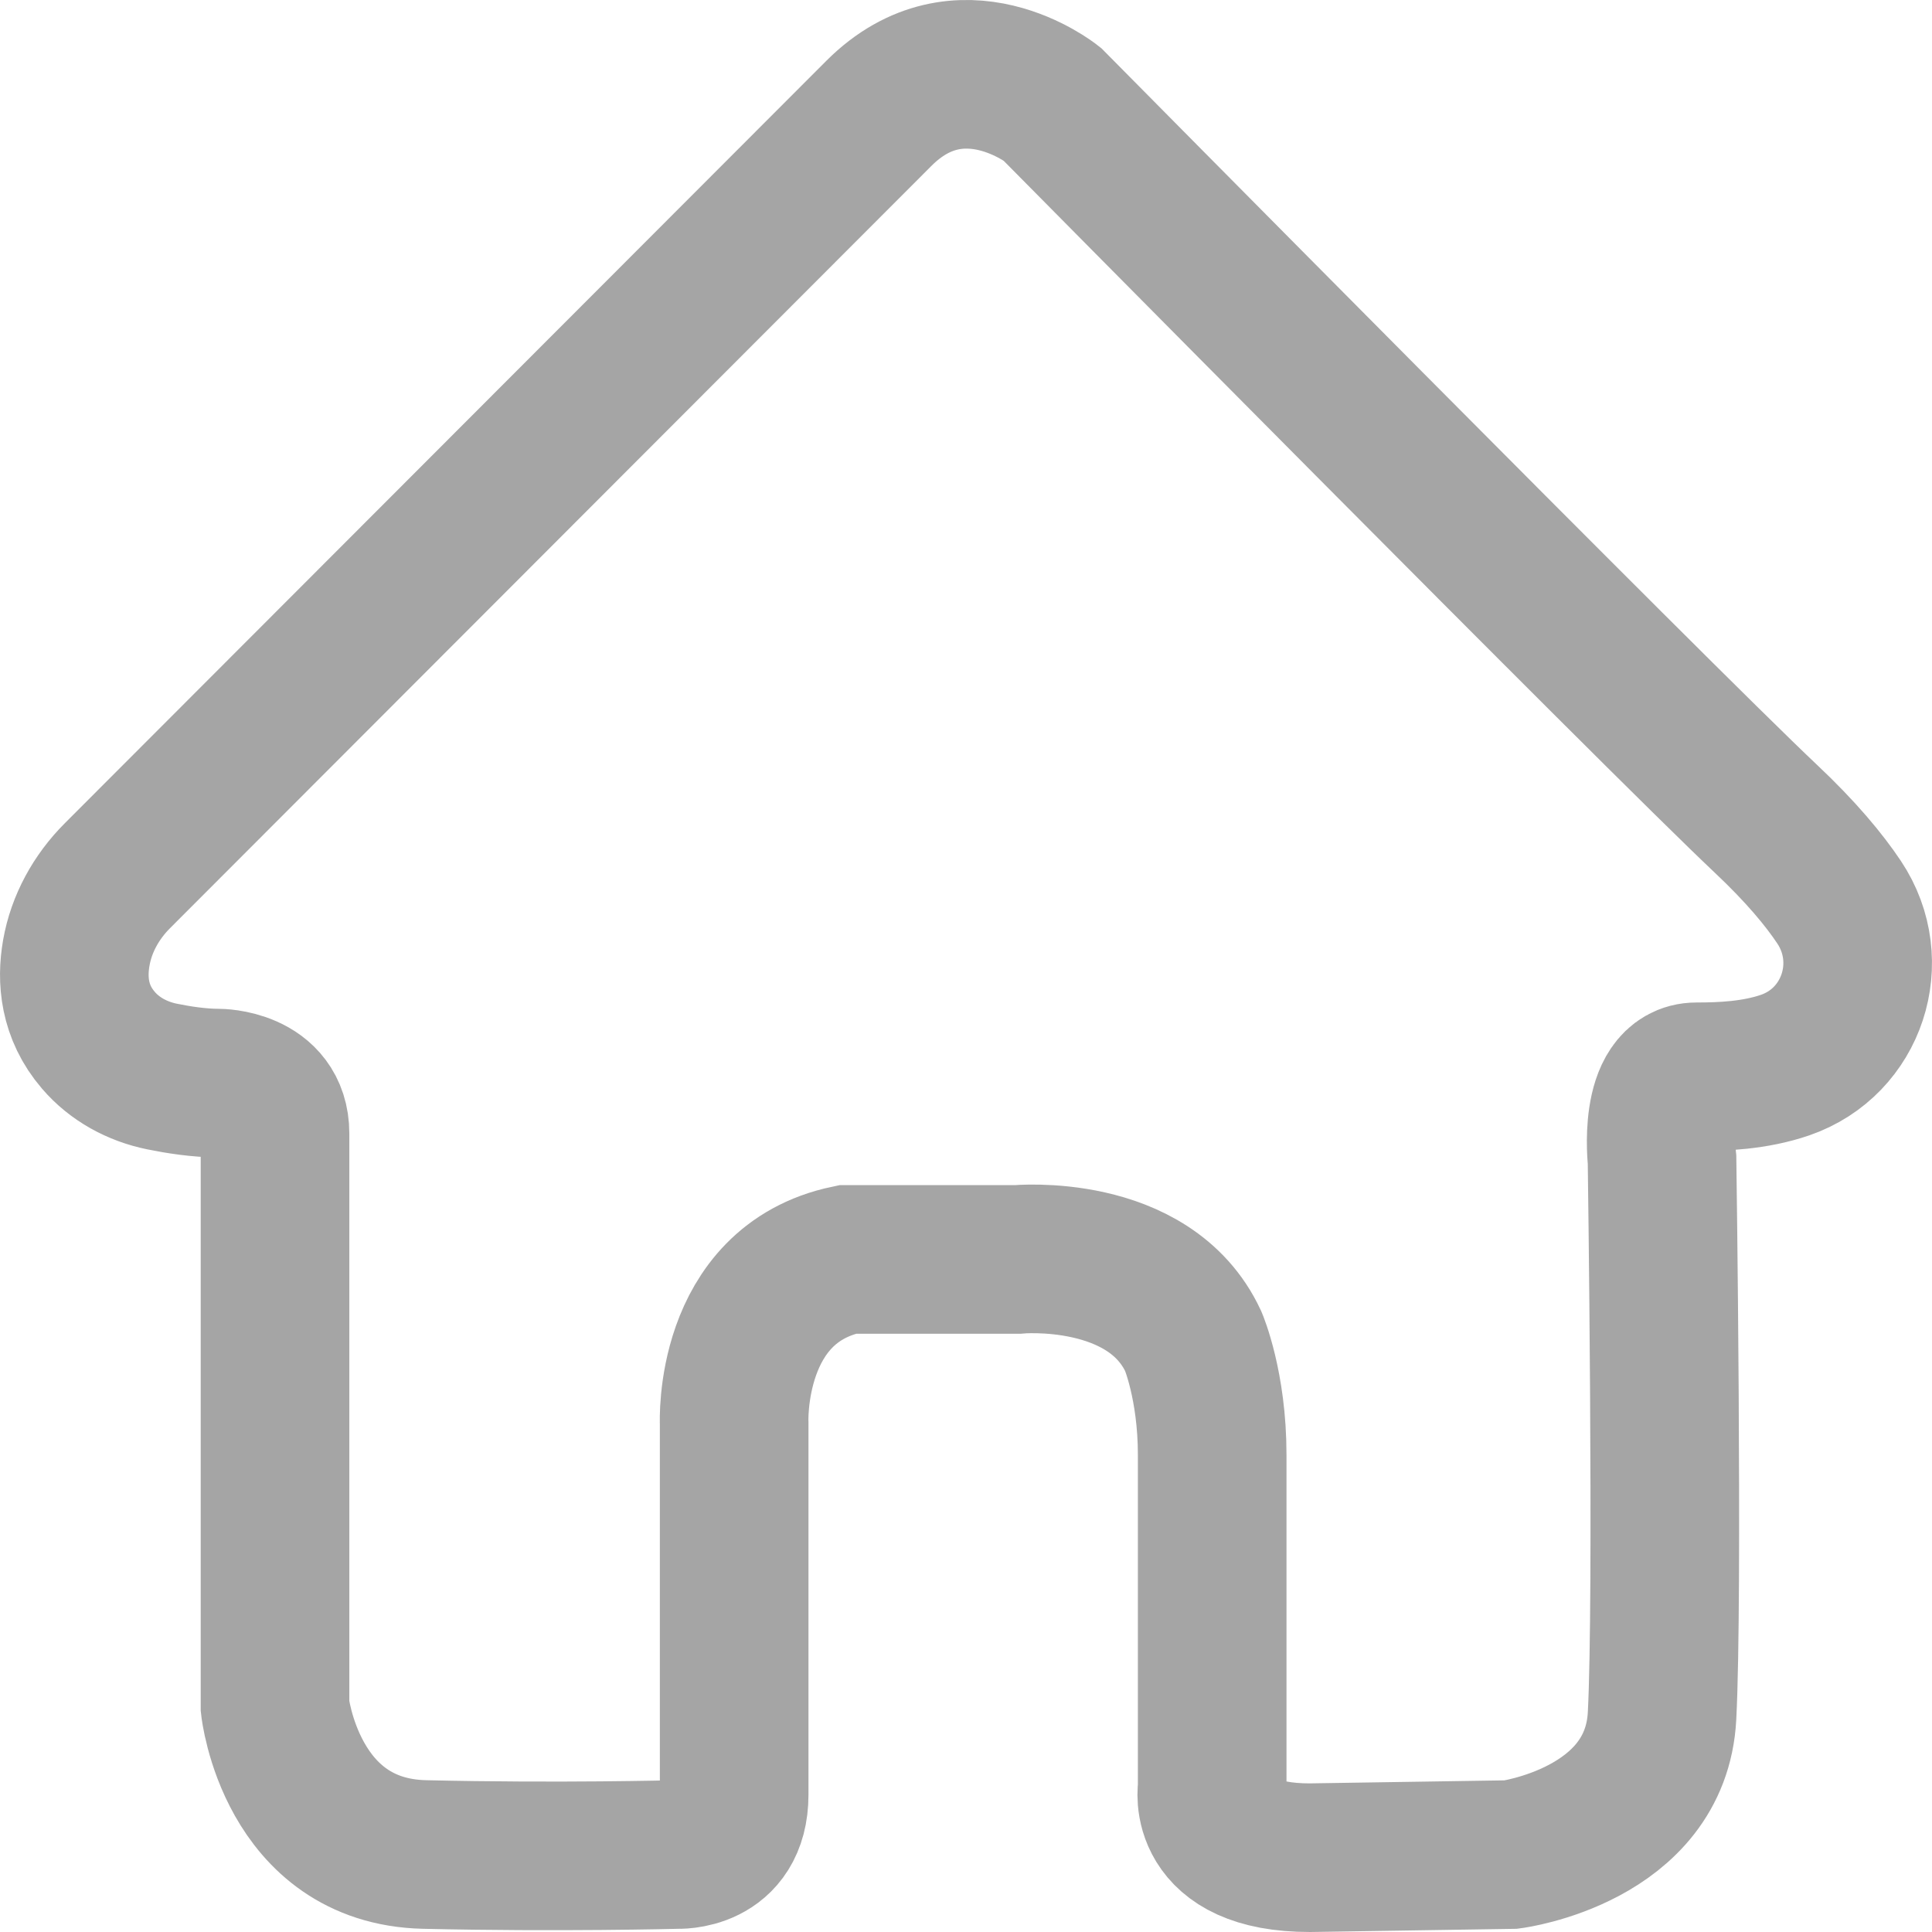 <svg width="26" height="26" viewBox="0 0 26 26" fill="none" xmlns="http://www.w3.org/2000/svg">
<g id="icon/home/inactive">
<path id="Vector" opacity="0.38" d="M17.626 25L20.337 24.958C20.337 24.958 22.282 24.704 22.367 23.093C22.451 21.483 22.367 15.609 22.367 15.609C22.367 15.609 22.239 14.491 22.832 14.491C23.173 14.491 23.616 14.474 24.025 14.333C24.929 14.02 25.282 12.939 24.75 12.142C24.55 11.842 24.24 11.466 23.763 11.017C22.324 9.661 14.156 1.398 14.156 1.398C14.156 1.398 12.929 0.423 11.828 1.525L1.578 11.787C1.296 12.07 1.096 12.429 1.027 12.822C0.963 13.185 0.996 13.618 1.324 13.999C1.543 14.255 1.85 14.42 2.179 14.487C2.394 14.531 2.677 14.576 2.939 14.576C2.939 14.576 3.701 14.576 3.701 15.254C3.701 15.932 3.701 22.966 3.701 22.966C3.701 22.966 3.915 24.915 5.712 24.957C7.51 24.999 9.111 24.957 9.111 24.957C9.111 24.957 9.88 24.999 9.88 24.152C9.88 23.305 9.88 19.152 9.88 19.152C9.88 19.152 9.796 17.287 11.404 16.949H13.689C13.689 16.949 15.467 16.779 16.059 18.051C16.059 18.051 16.313 18.644 16.313 19.576C16.313 20.509 16.313 24.068 16.313 24.068C16.313 24.068 16.145 25 17.626 25Z" stroke="#131313" stroke-width="2" stroke-miterlimit="10"/>
</g>
</svg>
